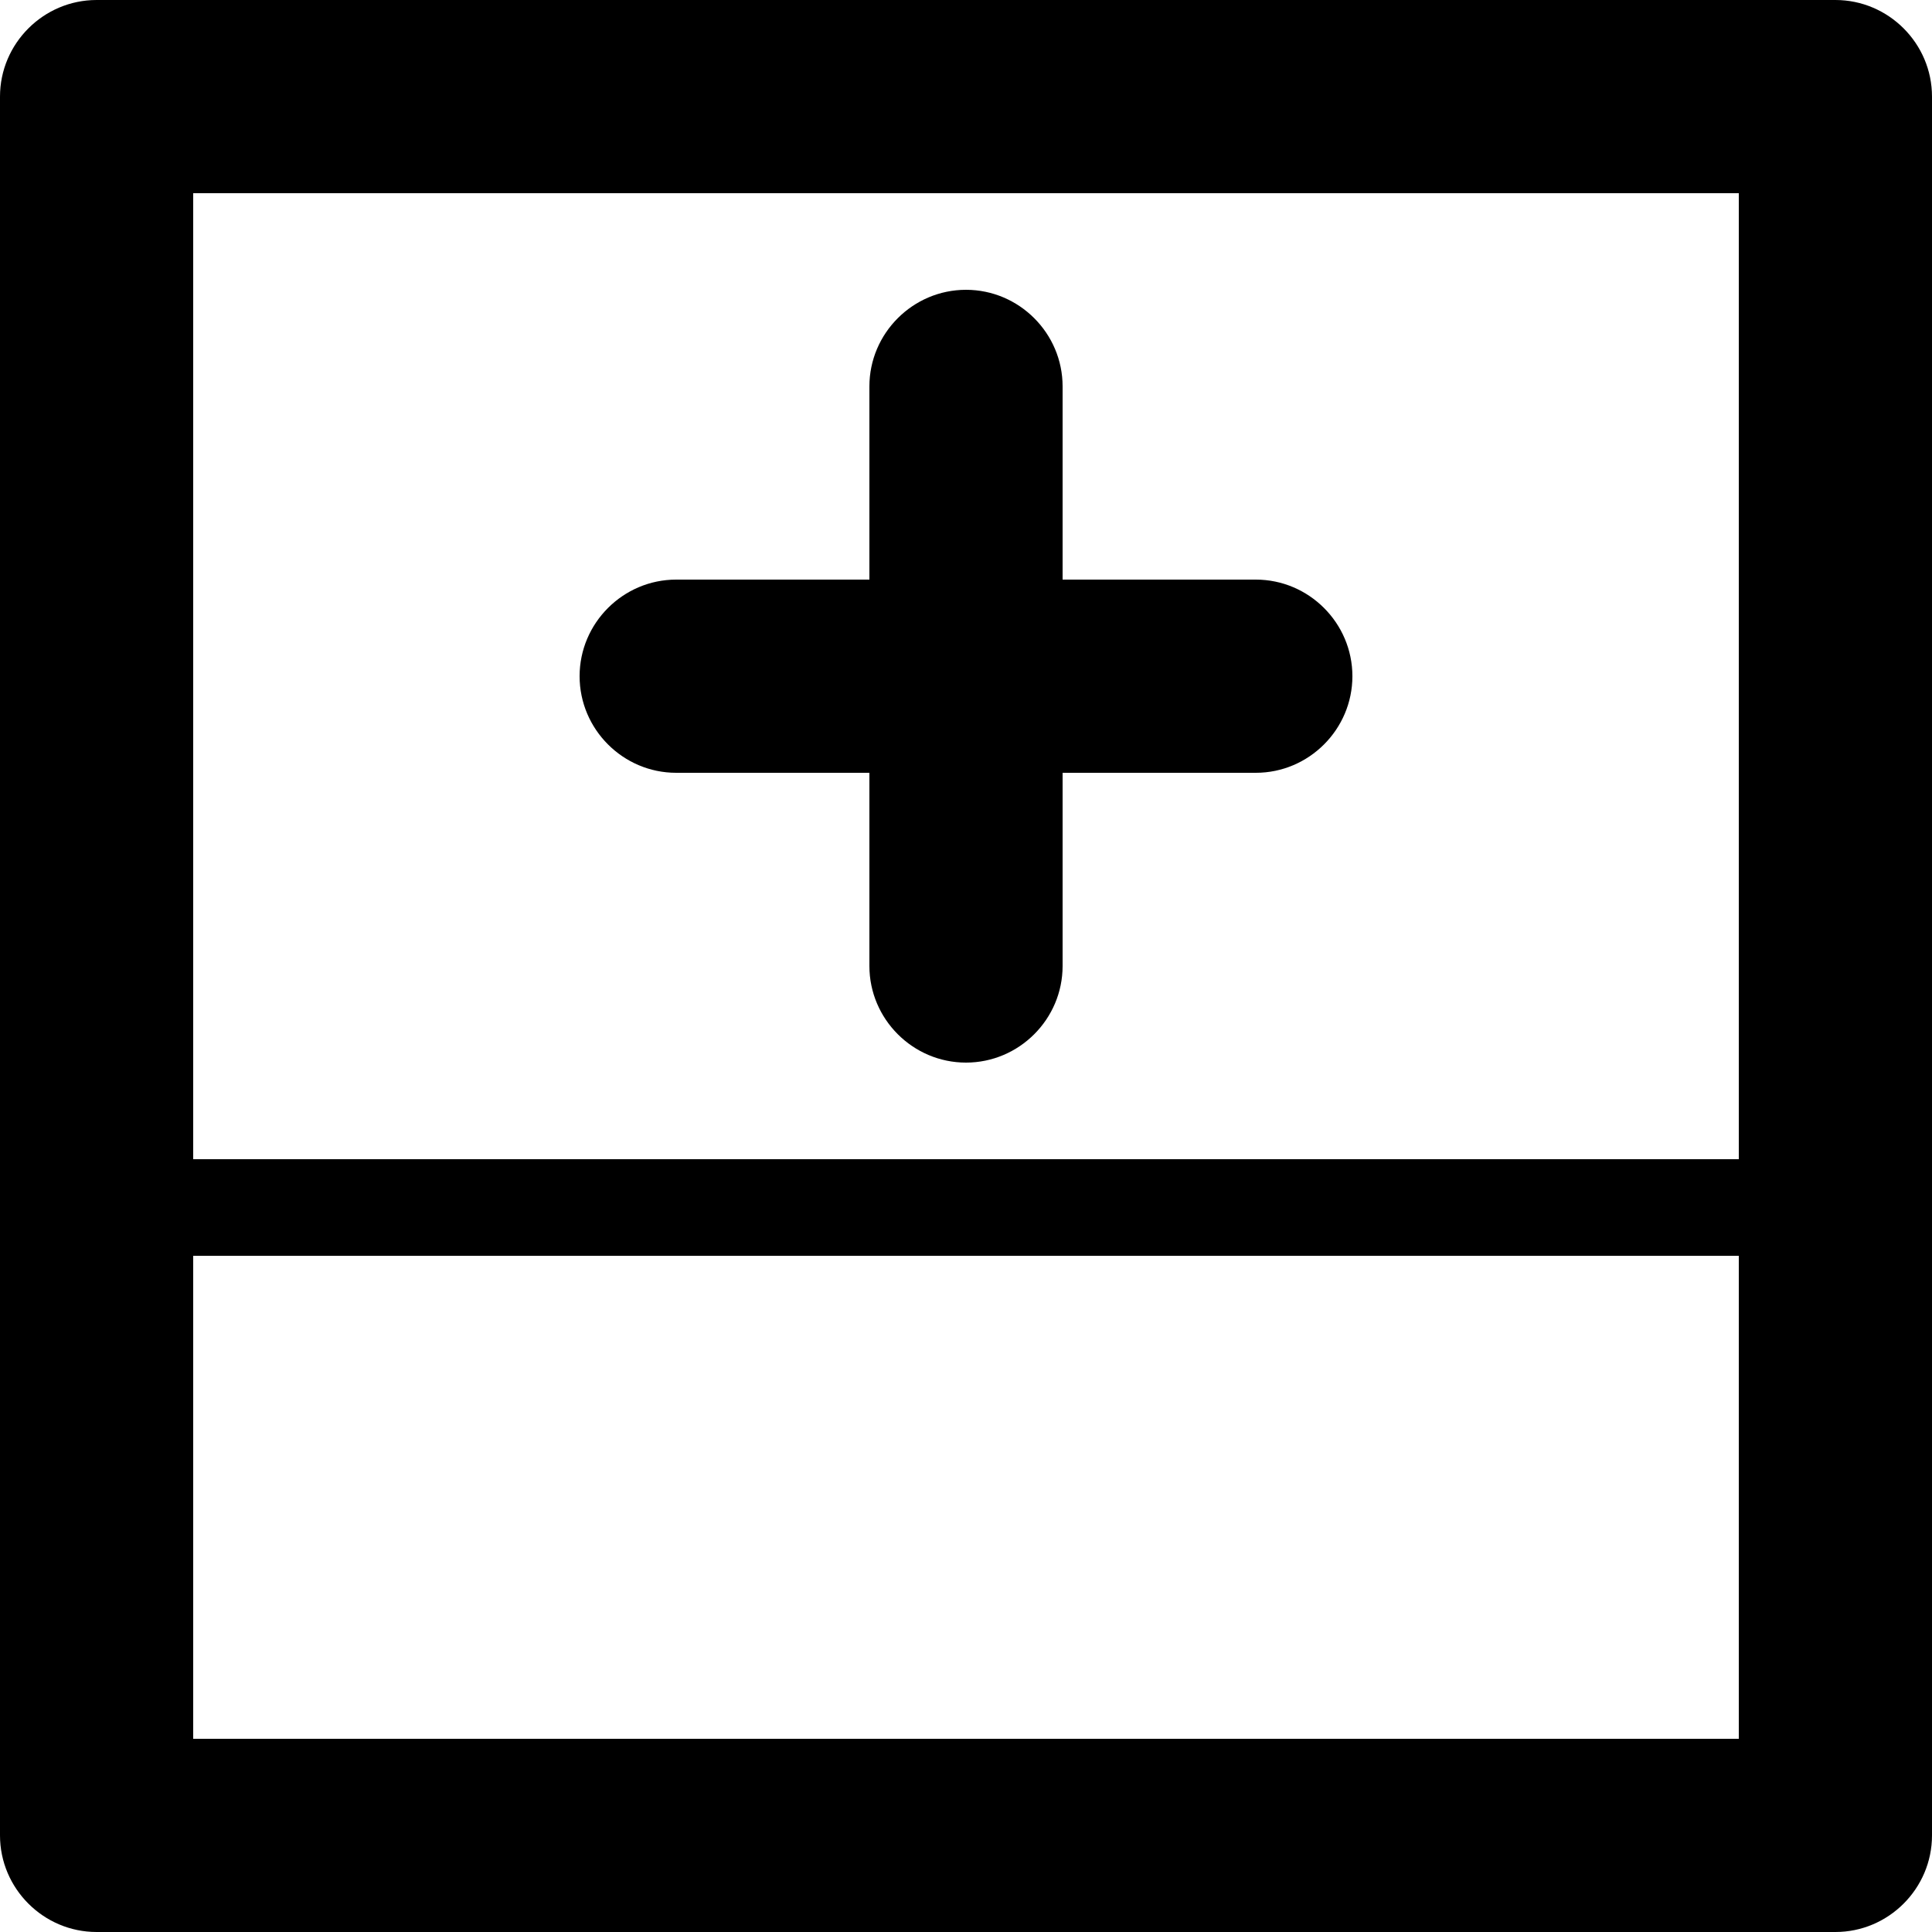 <svg xmlns="http://www.w3.org/2000/svg" viewBox="0 0 20 20">
  <path d="M7 8h2v2c0 .55.45 1 1 1s1-.45 1-1V8h2c.55 0 1-.45 1-1s-.45-1-1-1h-2V4c0-.55-.45-1-1-1s-1 .45-1 1v2H7c-.55 0-1 .45-1 1s.45 1 1 1m12-8H1C.45 0 0 .45 0 1v18c0 .55.45 1 1 1h18c.55 0 1-.45 1-1V1c0-.55-.45-1-1-1m-1 18H2v-5h16zm0-6H2V2h16z"/>
</svg>
